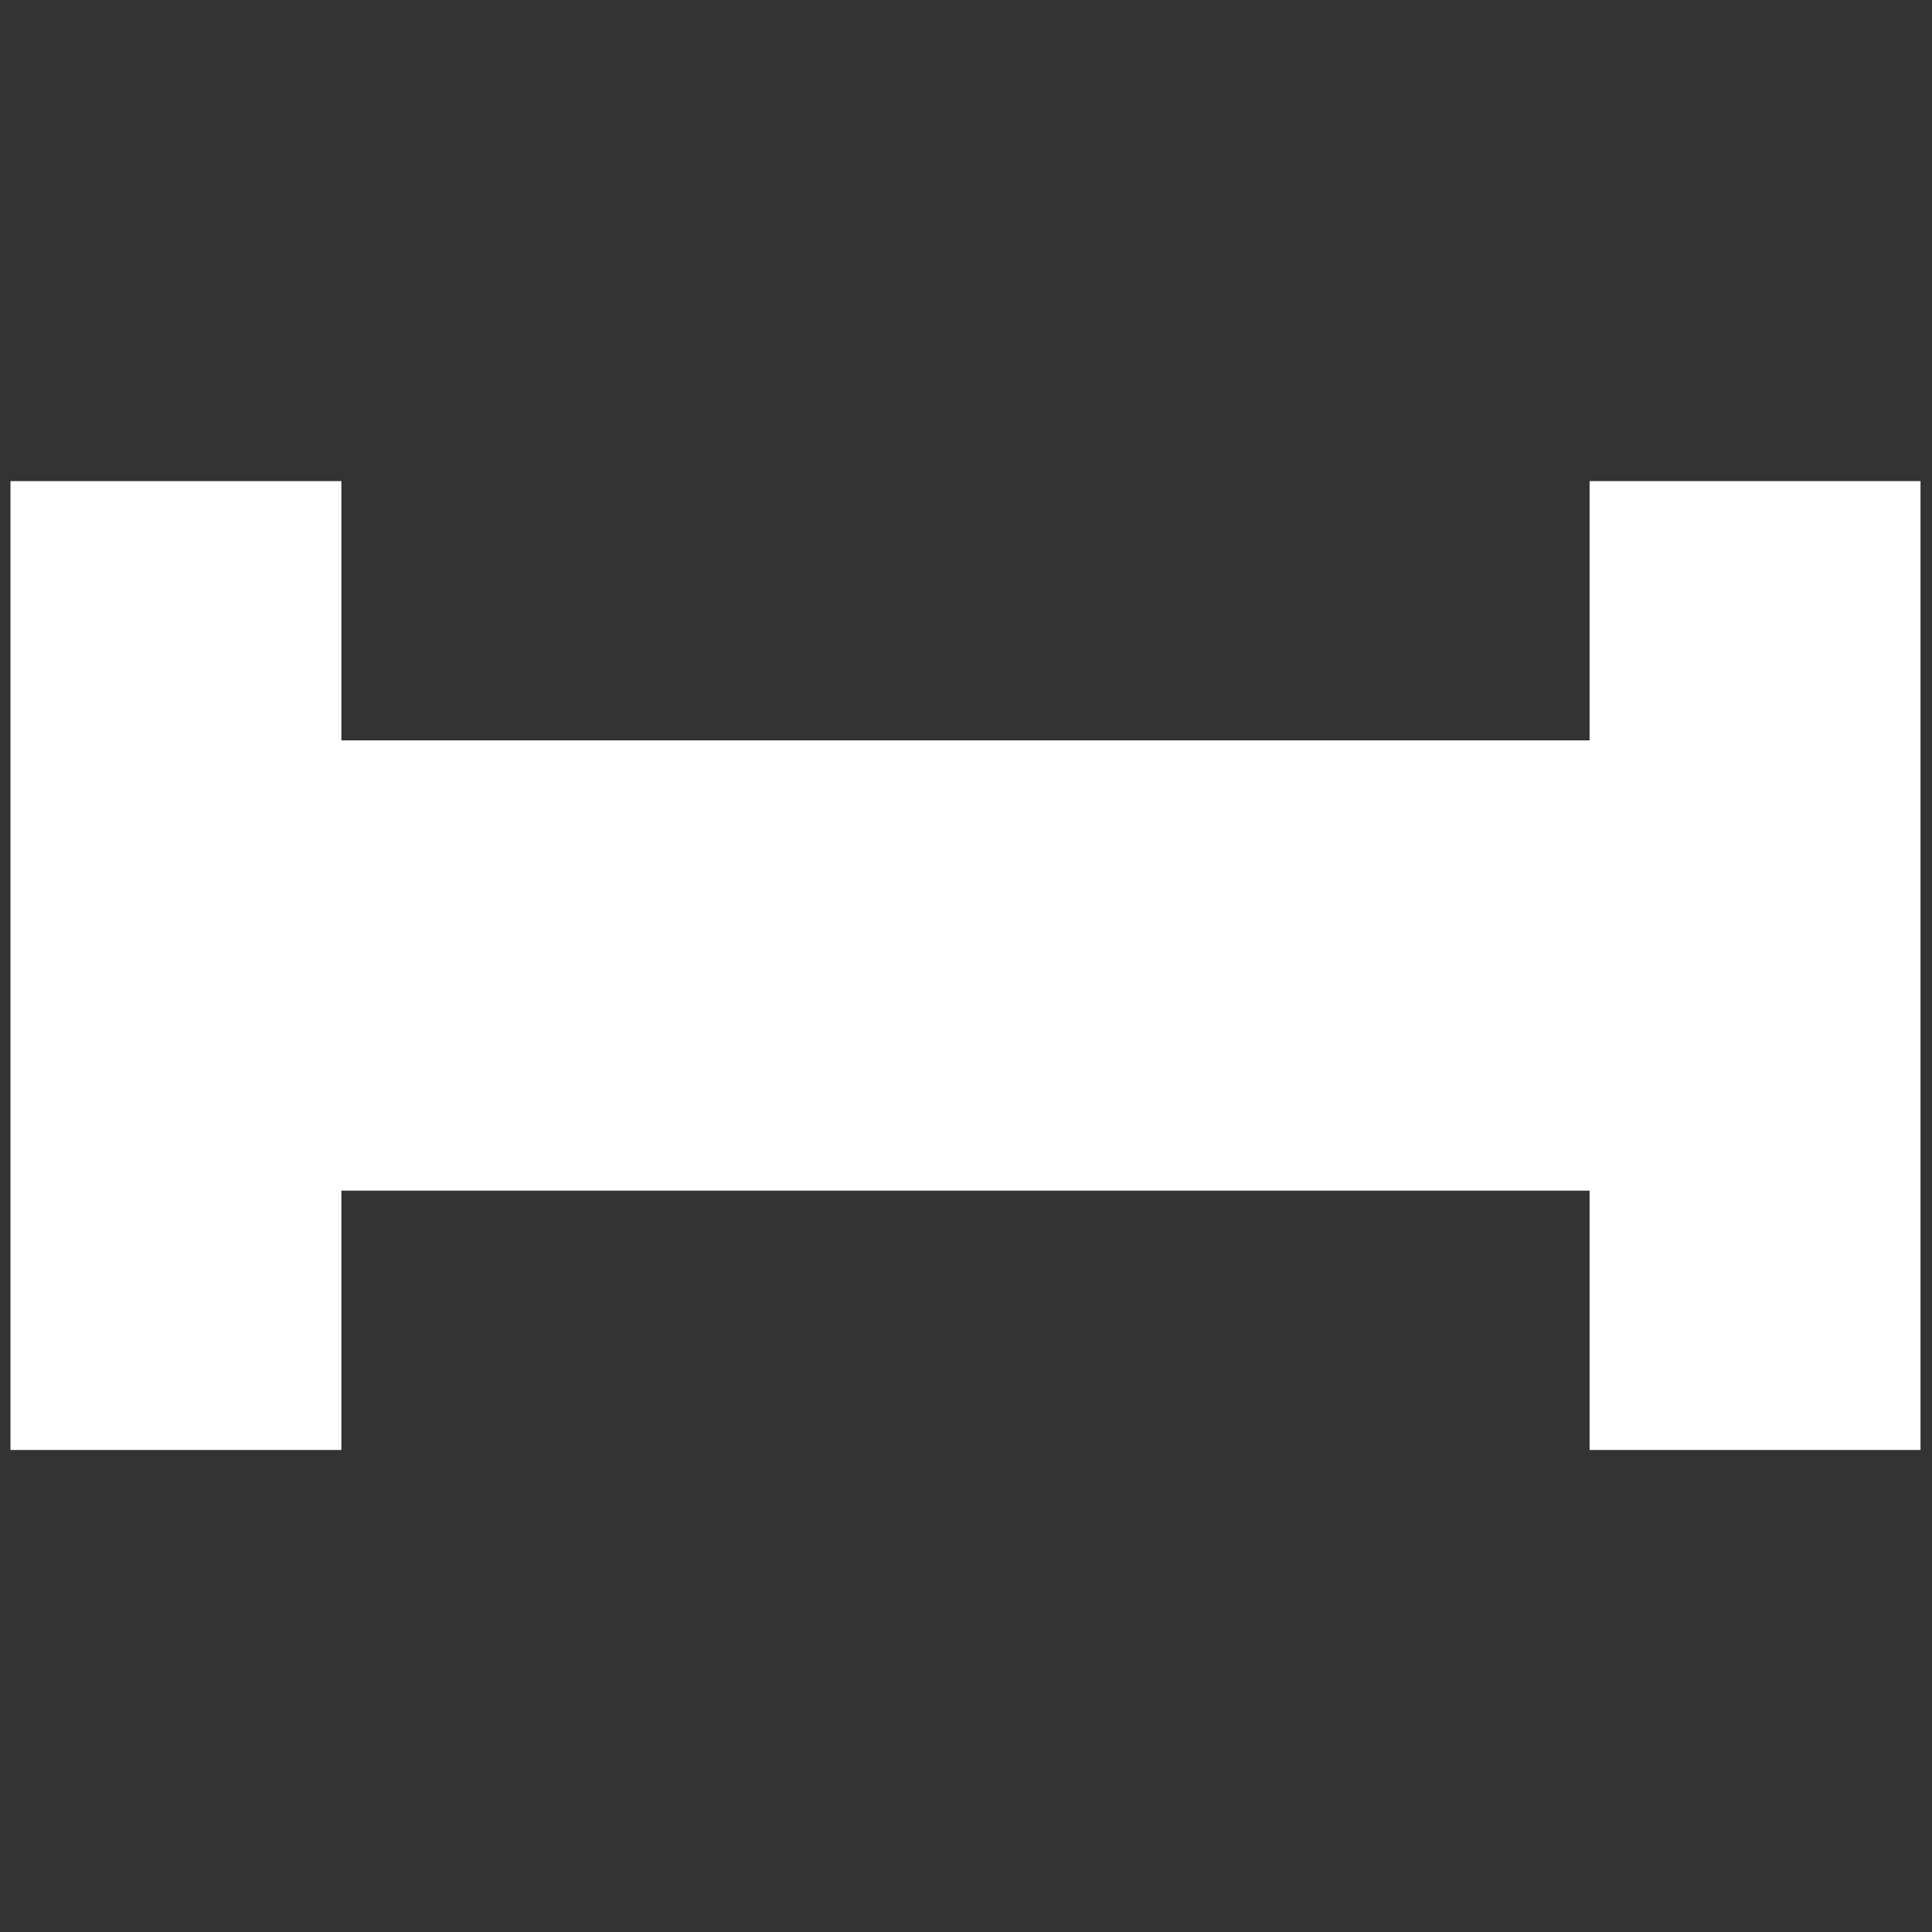 <?xml version="1.0" encoding="UTF-8"?>
<svg width="256" height="256" version="1.1" viewBox="0 0 67.733 67.733" xmlns="http://www.w3.org/2000/svg">
<rect x="0" y="0" width="67.733" height="67.733" fill="#333333" stroke="none"/>
<g transform="matrix(1.048 0 0 1.046 -1.643 -1.575)" fill="#fff">
<path d="m8.77 26.624h50.194v14.486h-50.194z" color="#000000" stroke-width=".605" style="-inkscape-stroke:none"/>
<path d="m8.467 26.32v15.092h50.799v-15.092zm0.605 0.605h49.59v13.881h-49.59z" color="#000000" style="-inkscape-stroke:none"/>
<g transform="rotate(-90)">
<path d="m-49.895 2.126h32.058v10.656h-32.058z" color="#000000" stroke-width=".415" style="-inkscape-stroke:none"/>
<path d="m-50.104 1.918v11.07h32.473v-11.07zm0.416 0.416h31.643v10.24h-31.643z" color="#000000" style="-inkscape-stroke:none"/>
</g>
<g transform="rotate(90)">
<path d="m17.838-65.608h32.058v10.656h-32.058z" color="#000000" stroke-width=".415" style="-inkscape-stroke:none"/>
<path d="m17.631-65.814v11.07h32.473v-11.07zm0.414 0.414h31.643v10.242h-31.643z" color="#000000" style="-inkscape-stroke:none"/>
</g>
</g>
</svg>
